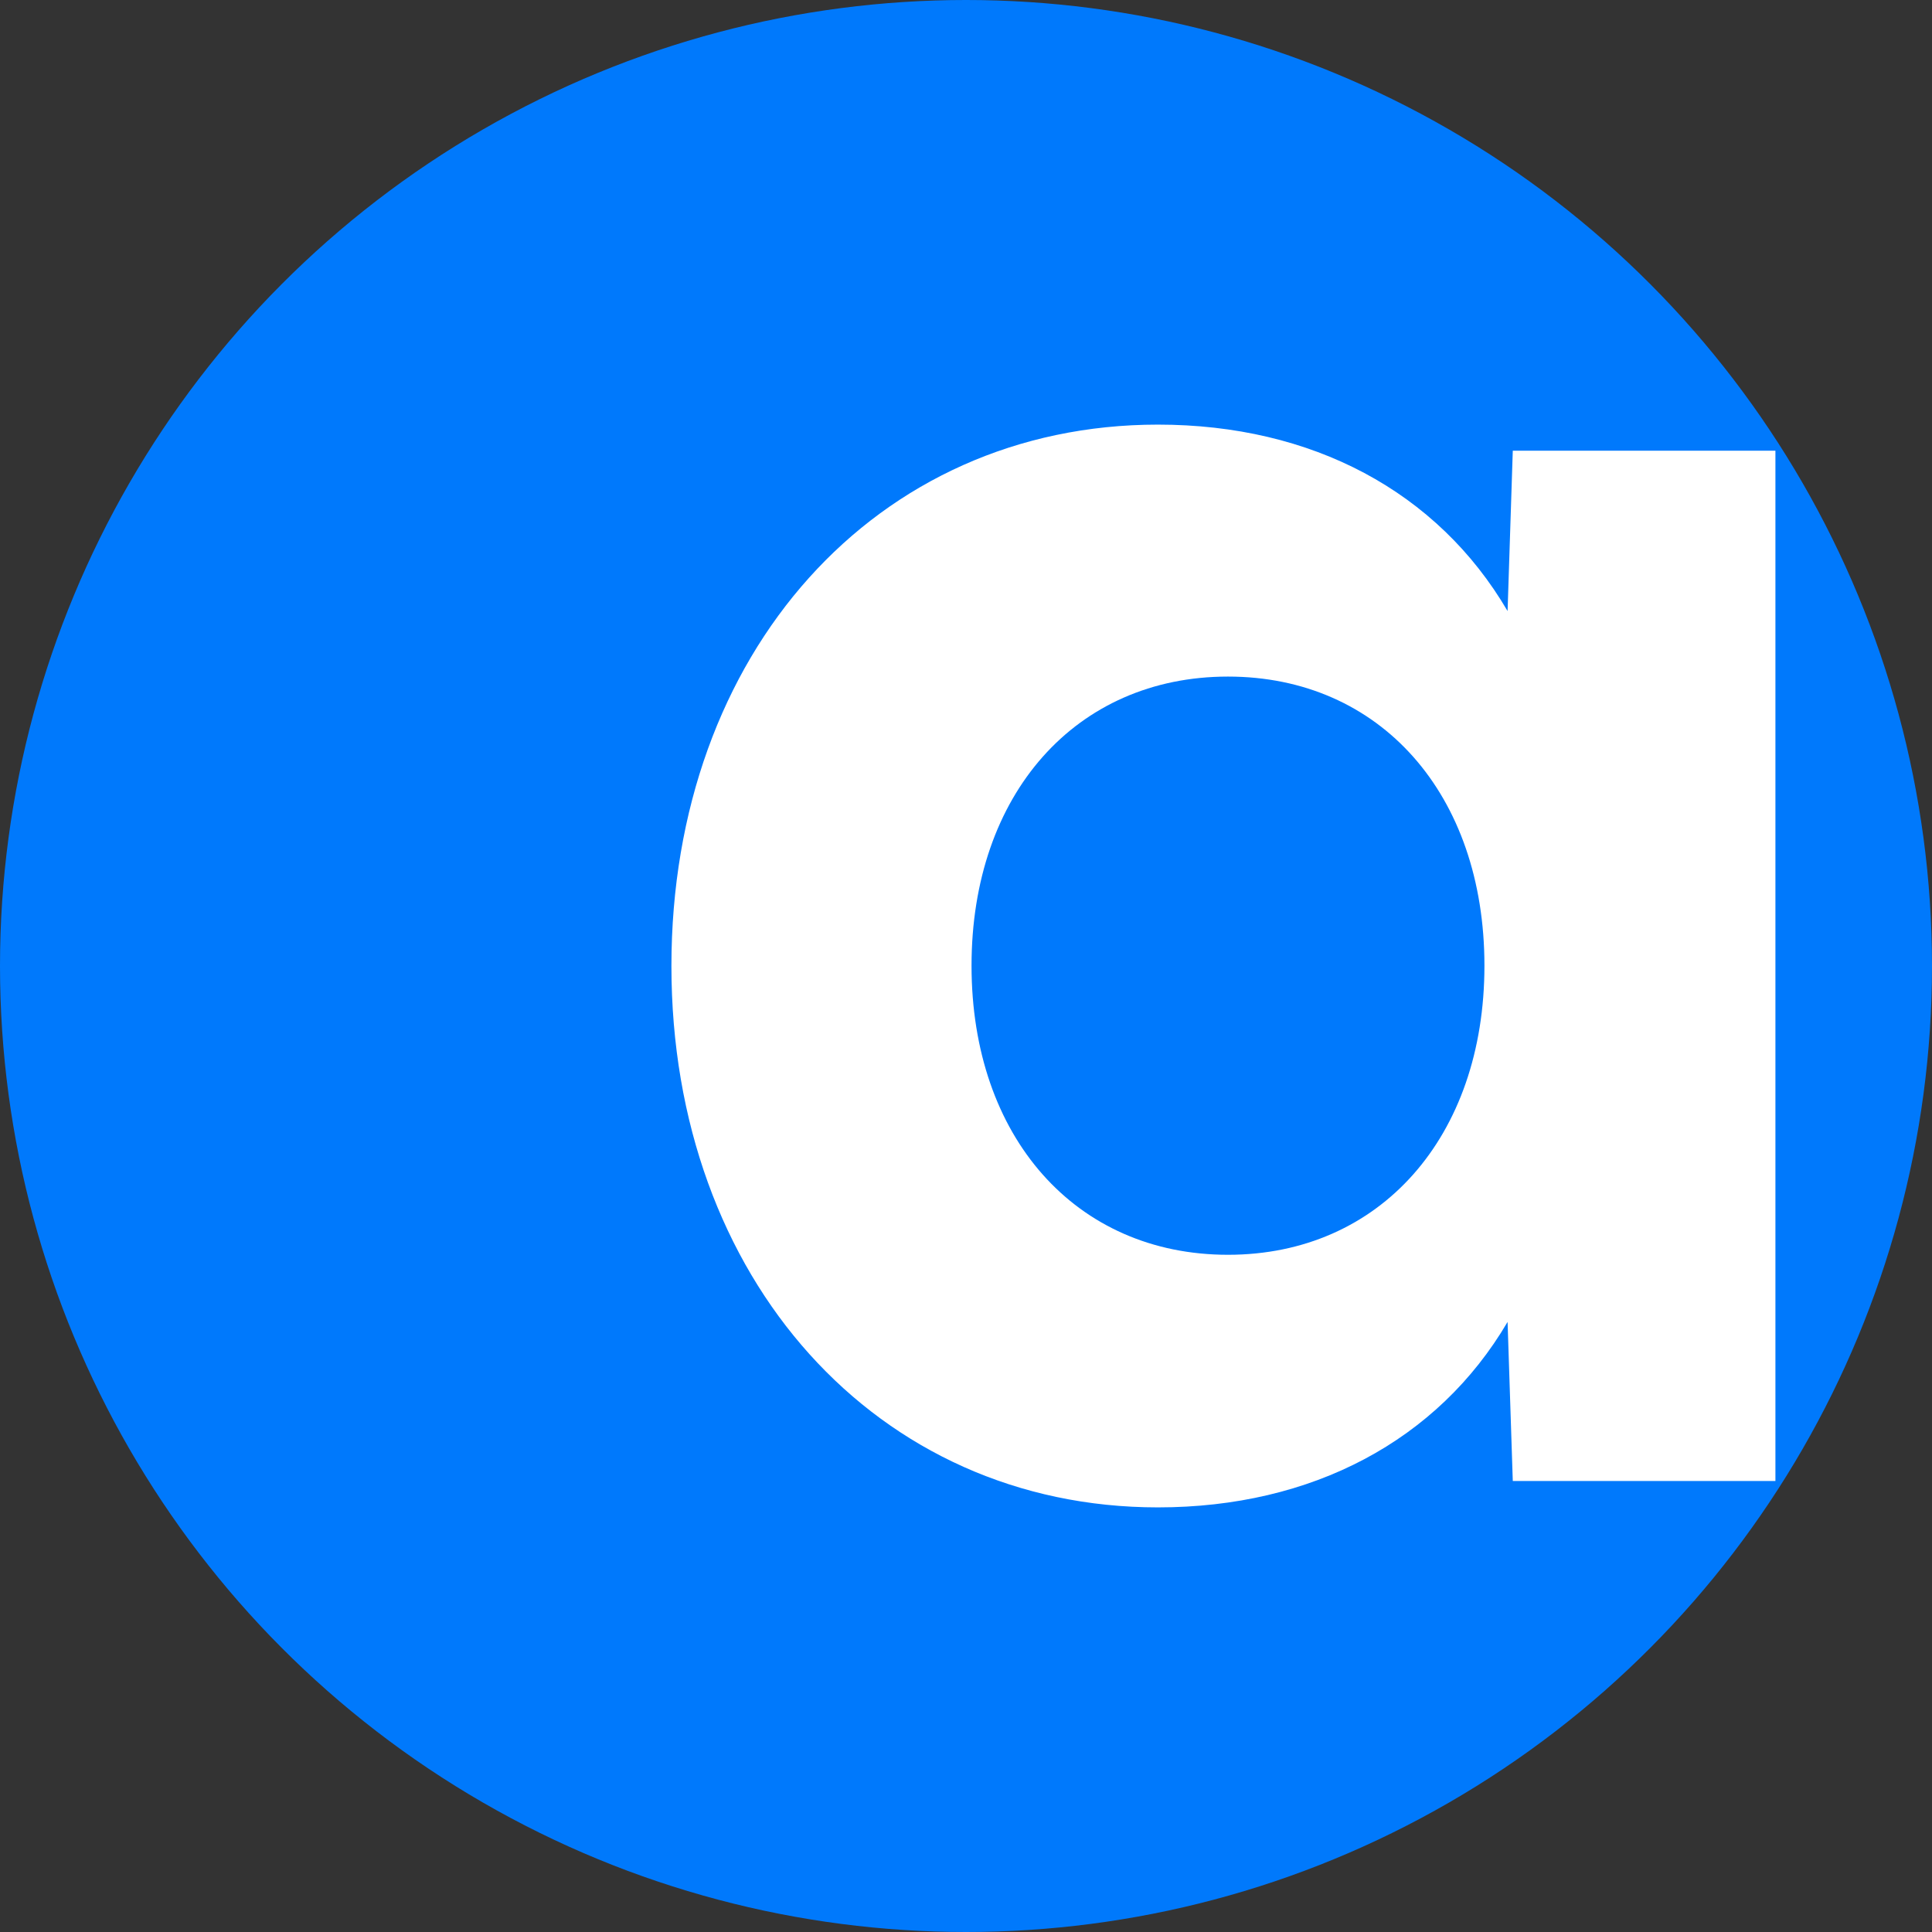 <svg width="200" height="200" viewBox="0 0 200 200" fill="none" xmlns="http://www.w3.org/2000/svg">
<rect x="0" y="0" width="200" height="200" fill="#333333" stroke="none"/>
<g clip-path="url(#clip0_16_39)">
<circle cx="100" cy="100" r="100" fill="#0079FC"/>
<path fill-rule="evenodd" clip-rule="evenodd" d="M156.603 46.655L156.064 63.257C148.811 50.873 135.824 43.956 119.869 43.956C90.69 43.956 69.505 67.576 69.505 100C69.505 132.426 90.825 156.044 119.869 156.044C135.824 156.044 148.844 149.127 156.064 136.846L156.603 153.311H183.791V46.655H156.603ZM127.12 129.895C111.368 129.895 100.573 117.715 100.573 99.967C100.573 82.219 111.368 70.039 127.12 70.039C142.874 70.039 153.668 82.219 153.668 99.967C153.668 117.715 142.84 129.895 127.12 129.895Z" fill="white"/>
</g>
<defs>
<clipPath id="clip0_16_39">
<rect width="200" height="200" fill="white"/>
</clipPath>
</defs>
</svg>
